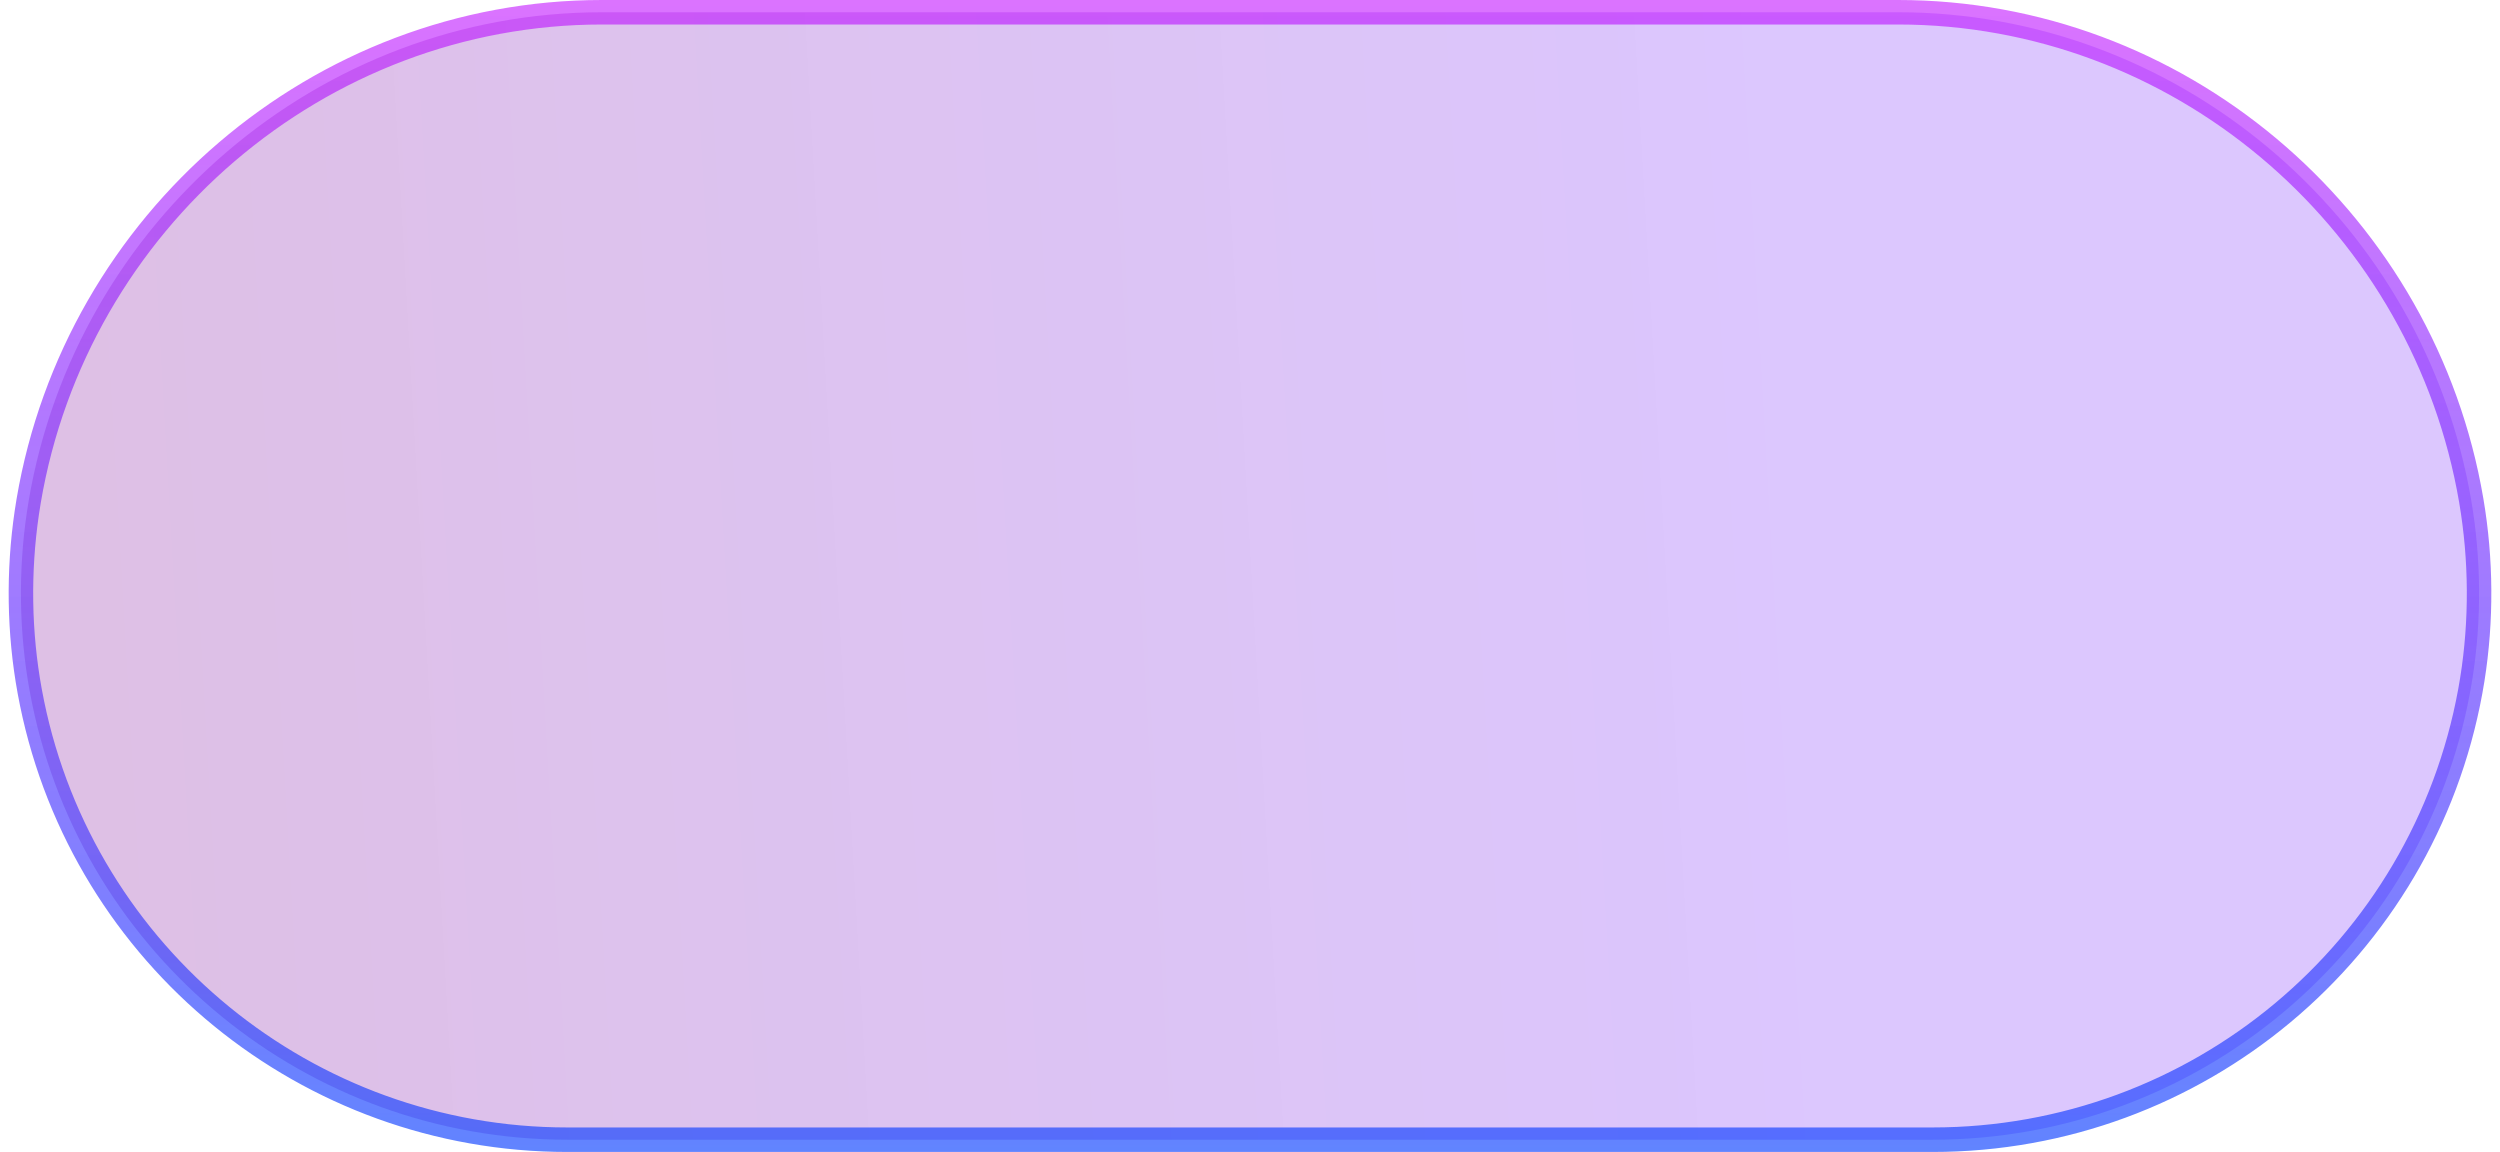 <svg width="102" height="47" viewBox="0 0 102 47" fill="none" xmlns="http://www.w3.org/2000/svg">
<path d="M24.561 0.5H77.439C88.808 0.5 98.585 8.767 100.732 19.896L100.829 20.429C101.236 22.829 101.254 25.312 100.871 27.717L100.789 28.196C98.857 38.797 89.623 46.5 78.849 46.5H23.151C12.545 46.5 3.431 39.036 1.307 28.691L1.211 28.196C0.775 25.803 0.74 23.32 1.095 20.909L1.171 20.429C3.104 9.032 13.011 0.5 24.561 0.5Z" fill="url(#paint0_linear_2768_3526)" fill-opacity="0.4" stroke="url(#paint1_linear_2768_3526)"/>
<defs>
<linearGradient id="paint0_linear_2768_3526" x1="5.328" y1="40.286" x2="103.215" y2="34.693" gradientUnits="userSpaceOnUse">
<stop stop-color="#7A0398" stop-opacity="0.63"/>
<stop offset="0.703" stop-color="#690FFB" stop-opacity="0.59"/>
</linearGradient>
<linearGradient id="paint1_linear_2768_3526" x1="51" y1="0" x2="51" y2="47" gradientUnits="userSpaceOnUse">
<stop stop-color="#BD00FF" stop-opacity="0.55"/>
<stop offset="1" stop-color="#0038FF" stop-opacity="0.62"/>
</linearGradient>
</defs>
</svg>

